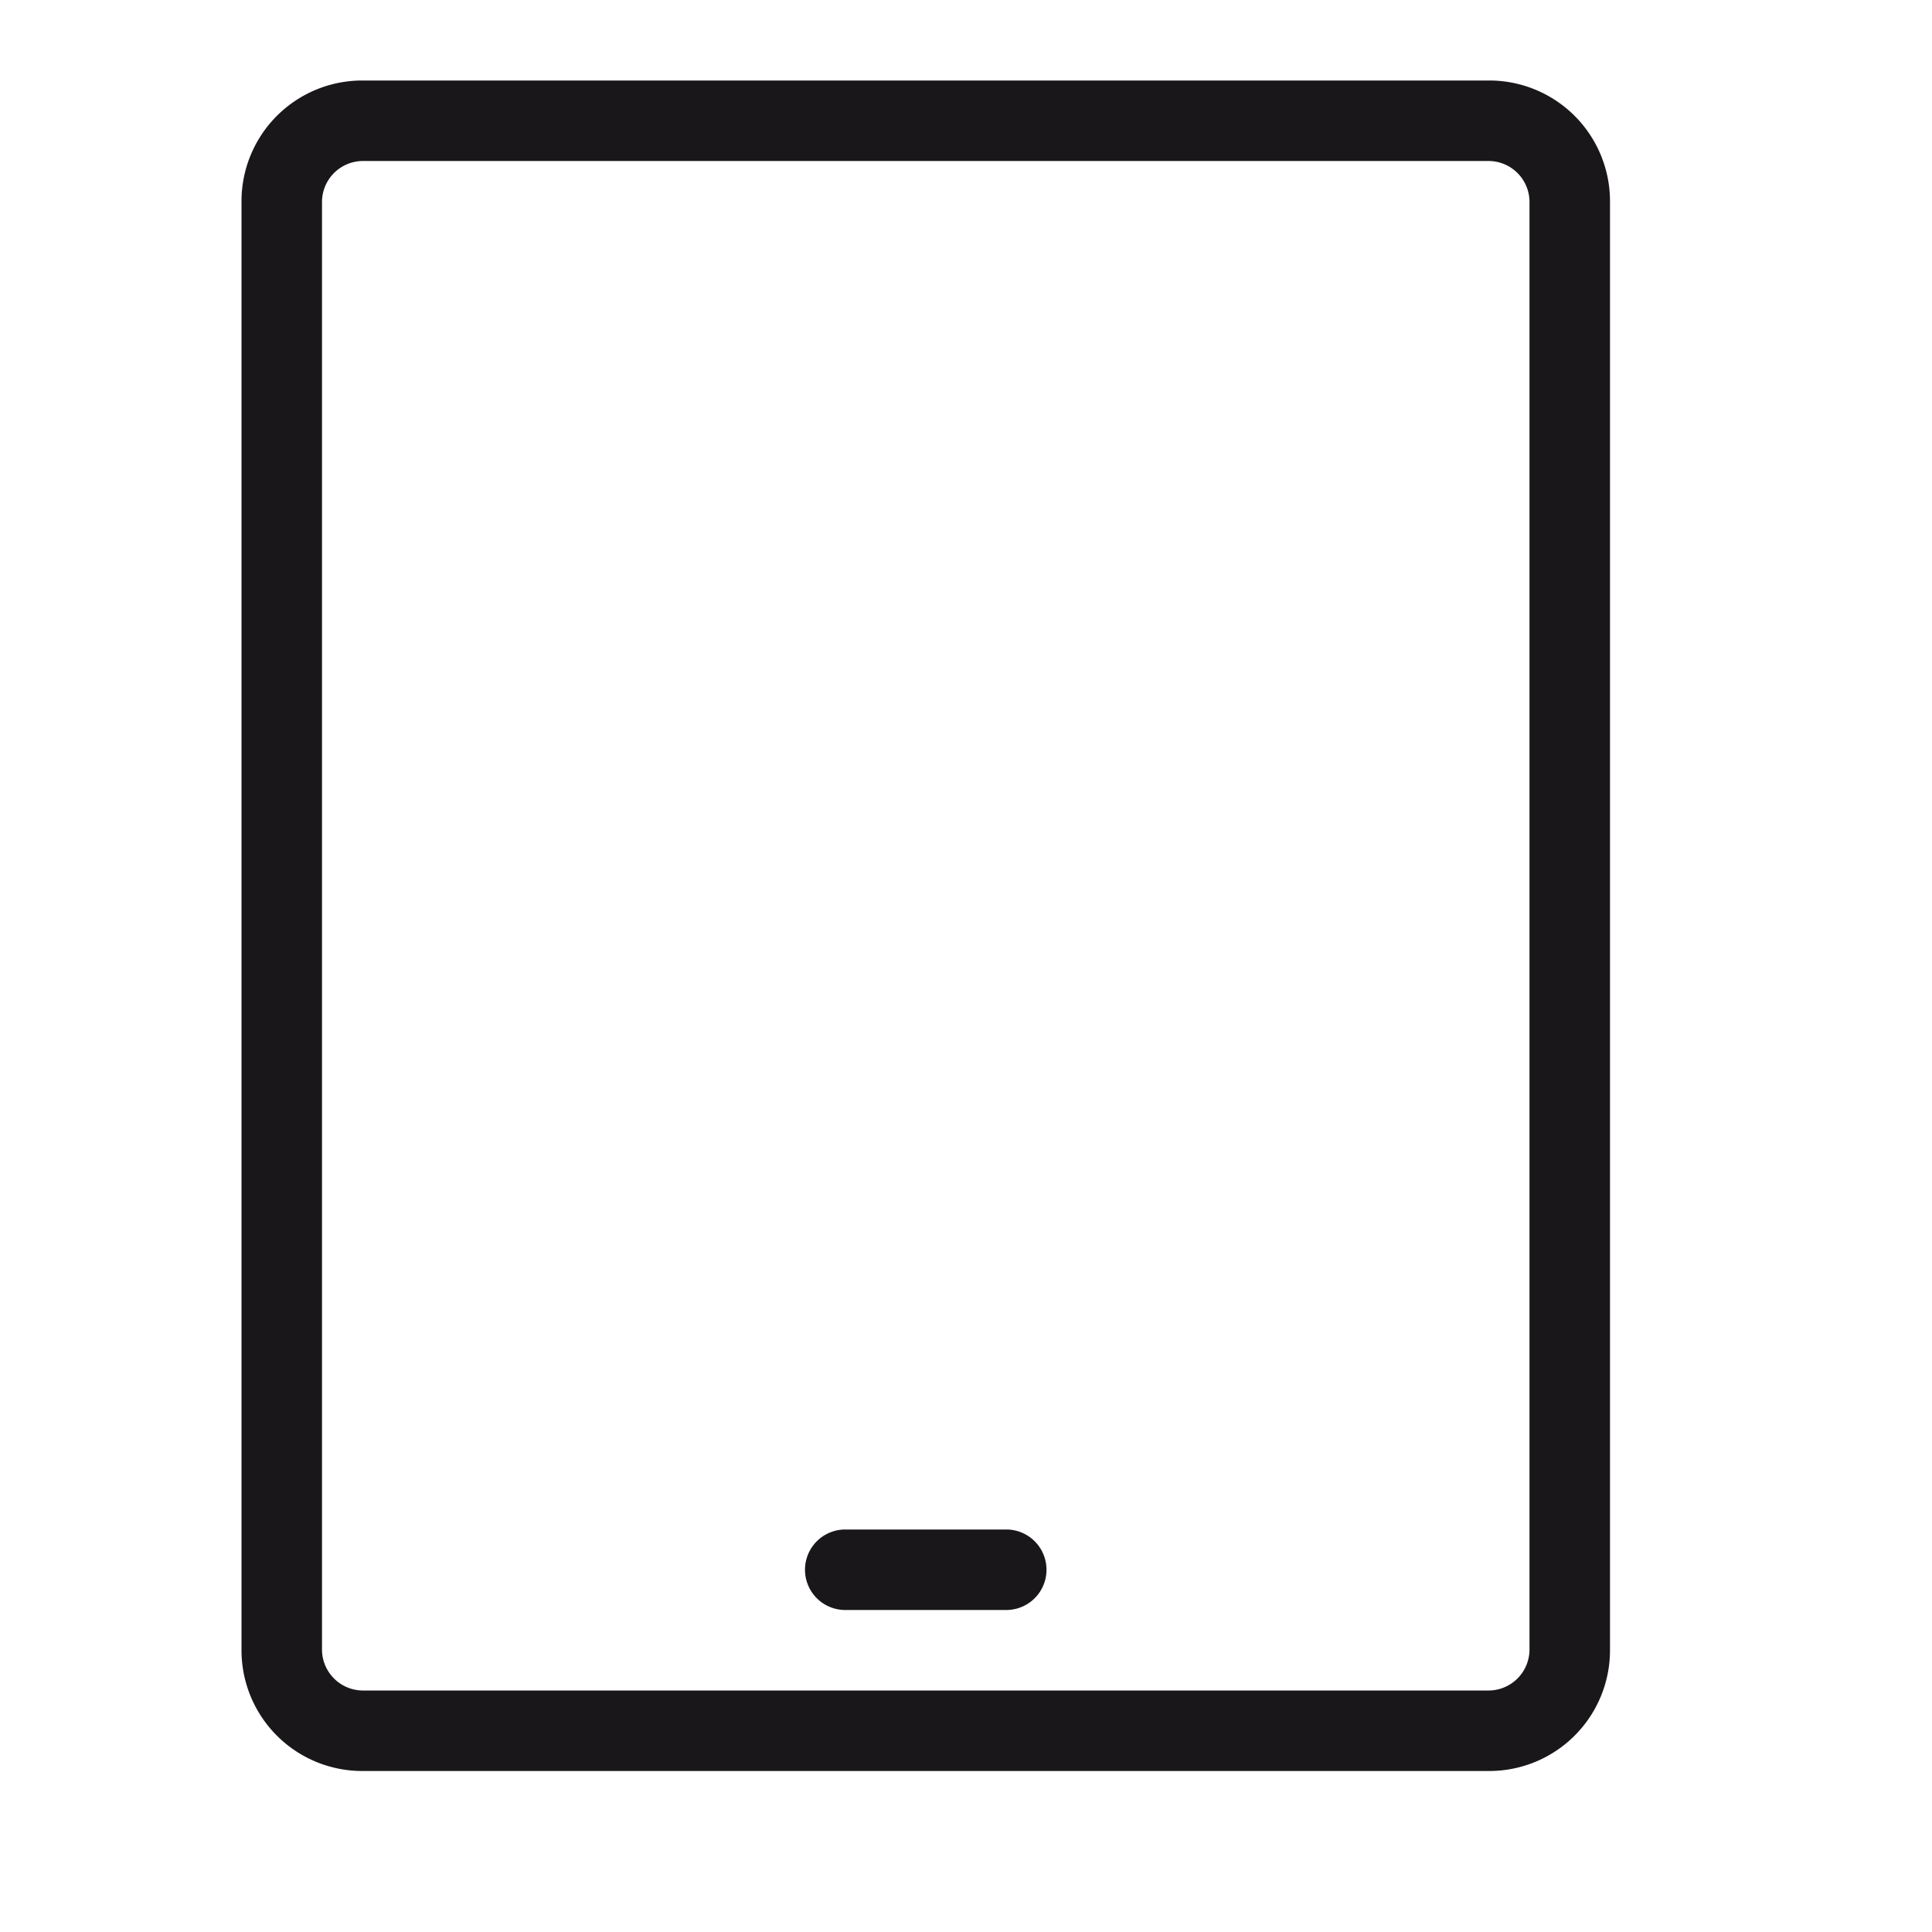 <svg xmlns="http://www.w3.org/2000/svg" width="24" height="24" viewBox="0 0 24 24"><defs><style>.a{fill:#1a171b}</style></defs><title>chocolate-white-24-tablet-xl</title><path class="a" d="M4.5 1.5V2h14a.51.51 0 0 1 .5.5v18a.51.51 0 0 1-.5.5h-14a.51.51 0 0 1-.5-.5v-18a.51.51 0 0 1 .5-.5V1A1.5 1.5 0 0 0 3 2.5v18A1.5 1.5 0 0 0 4.5 22h14a1.5 1.5 0 0 0 1.5-1.5v-18A1.5 1.5 0 0 0 18.5 1h-14z"/><path class="a" d="M10.5 20h2a.5.5 0 0 0 0-1h-2a.5.5 0 0 0 0 1"/></svg>